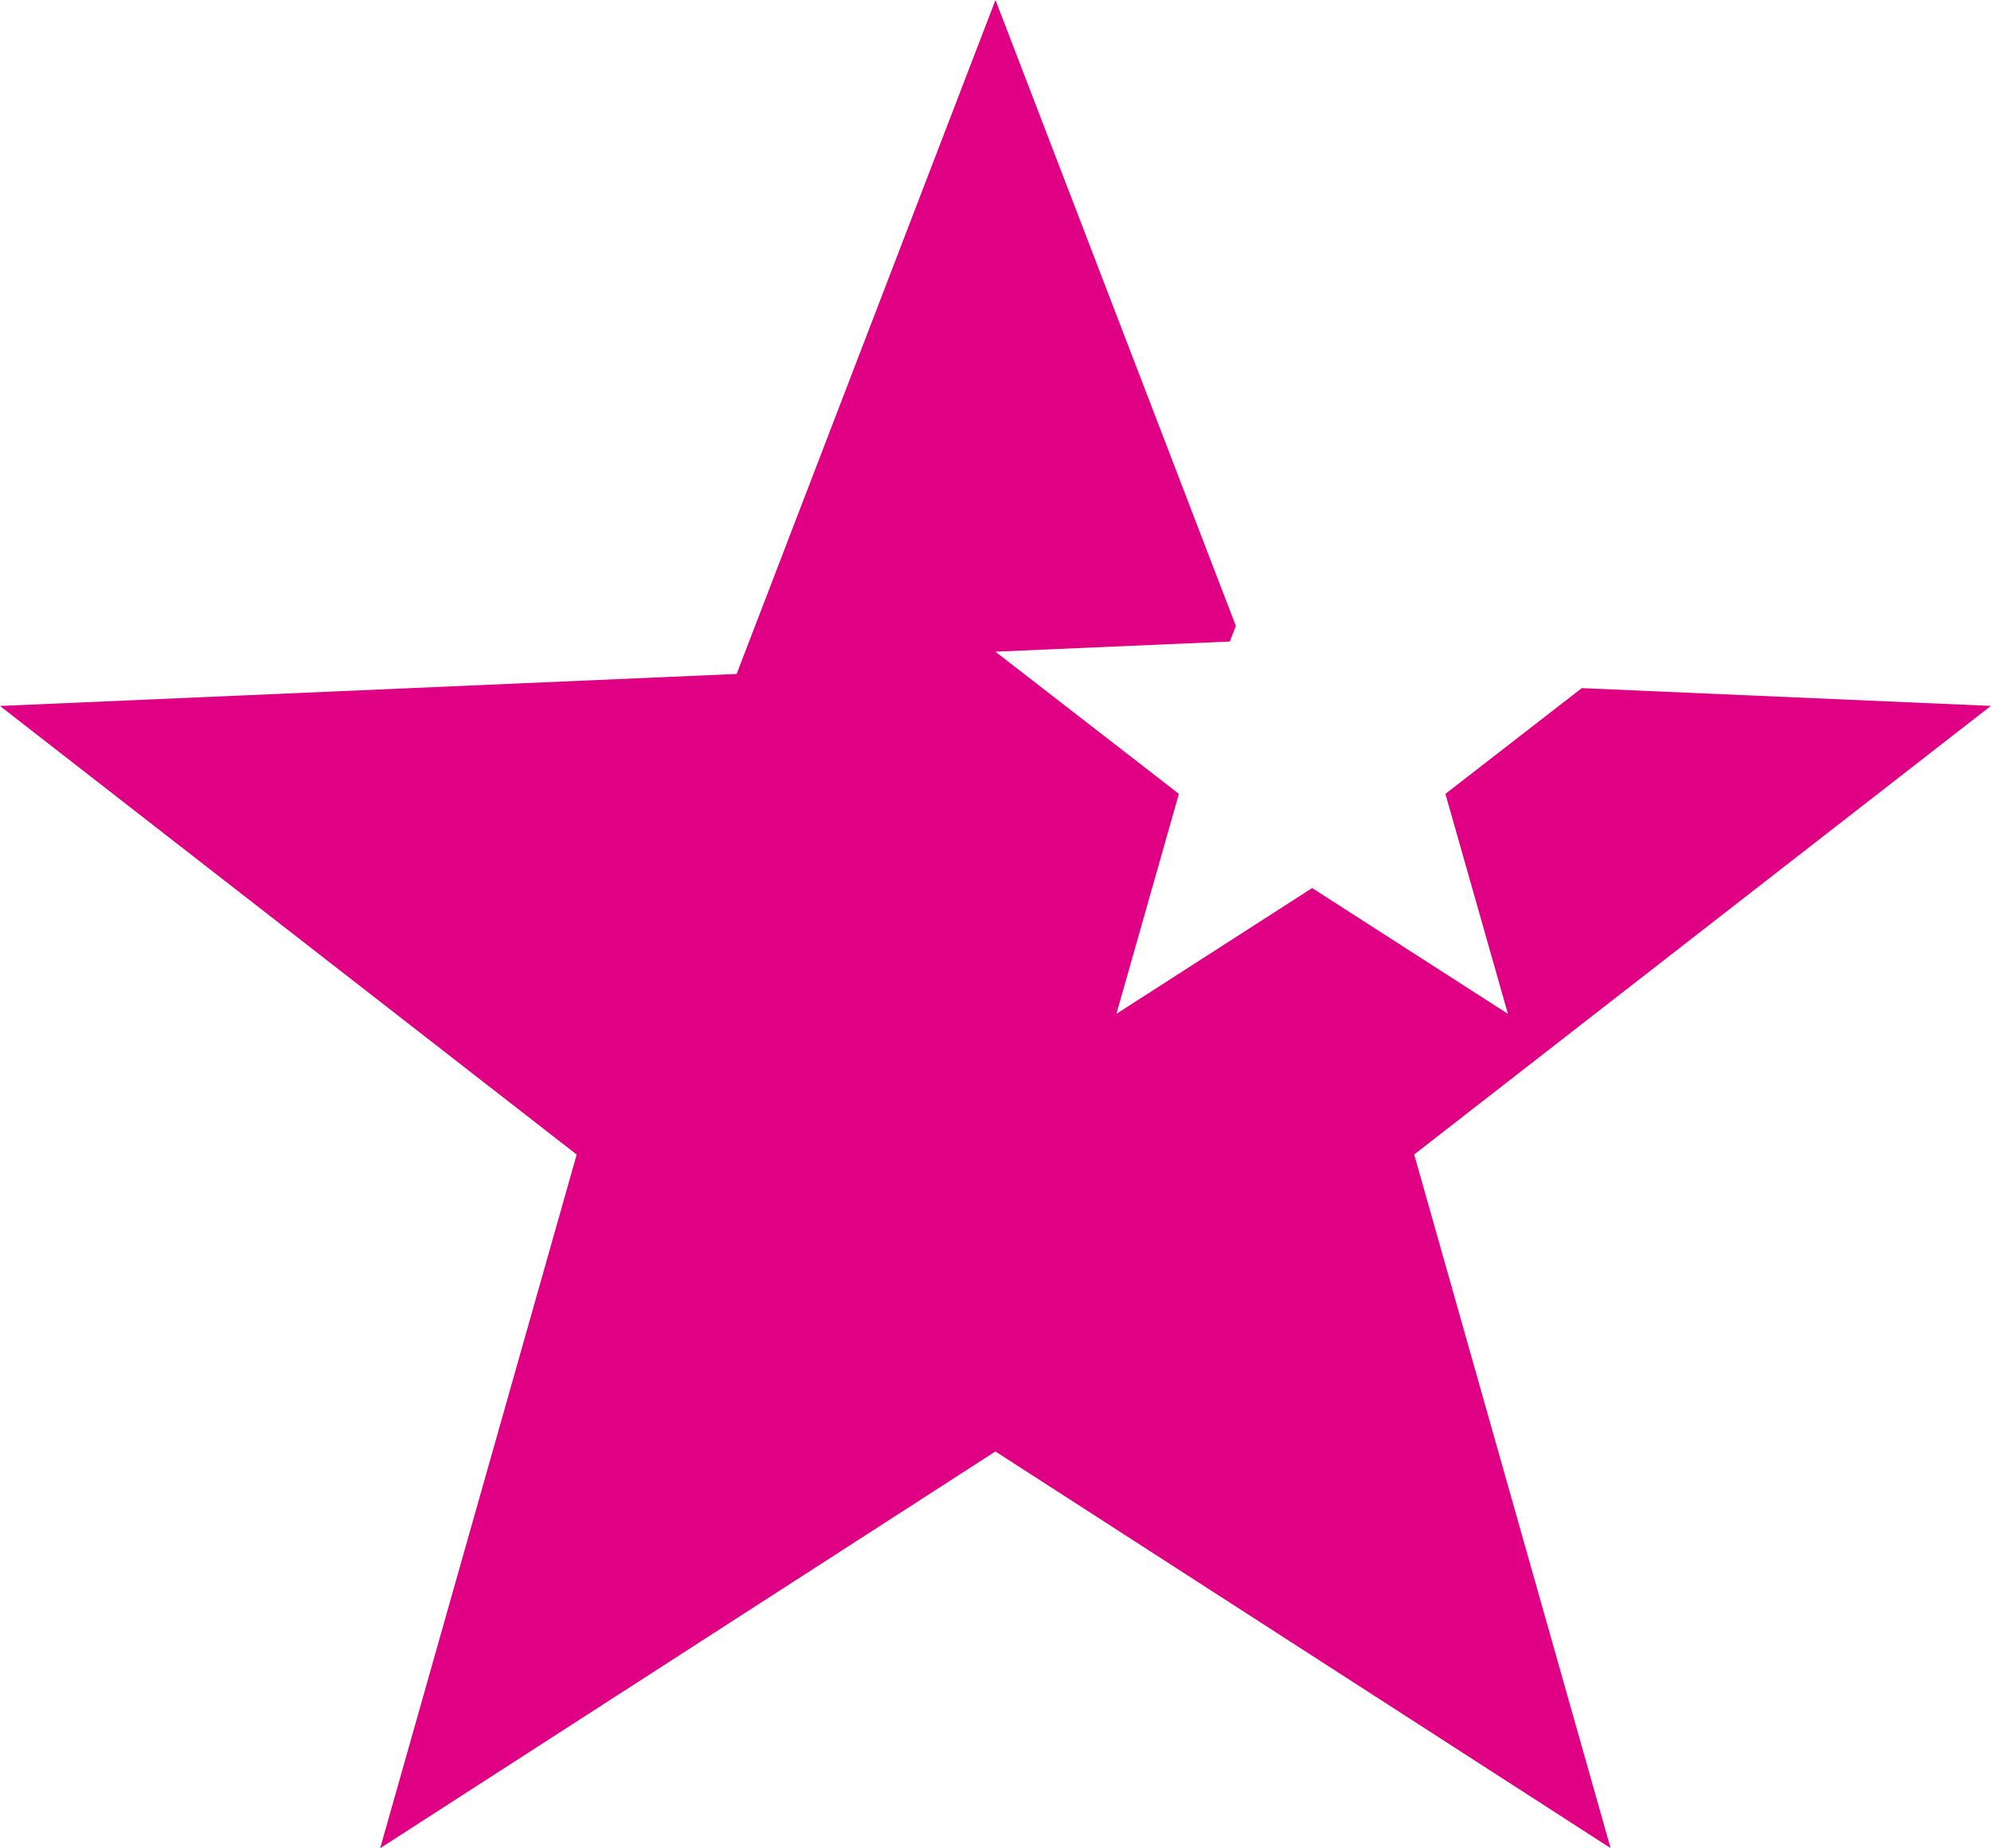<svg xmlns="http://www.w3.org/2000/svg" width="98" height="91.001" viewBox="0 0 98 91.001">
  <path id="full_star" data-name="full star" d="M-1978.782,94.822l0-.006,9.673-34.153-28.387-22.085,36.26-1.576,12.741-33.181,11.832,30.818-.3.767-11.536.5,9.032,7-3.077,10.831,9.636-6.194,9.636,6.194-3.077-10.831,6.713-5.206,20.136.875-28.386,22.085,9.668,34.15-30.281-19.528-30.285,19.534Z" transform="translate(1997.494 -3.821)" fill="#e00084"/>
</svg>
